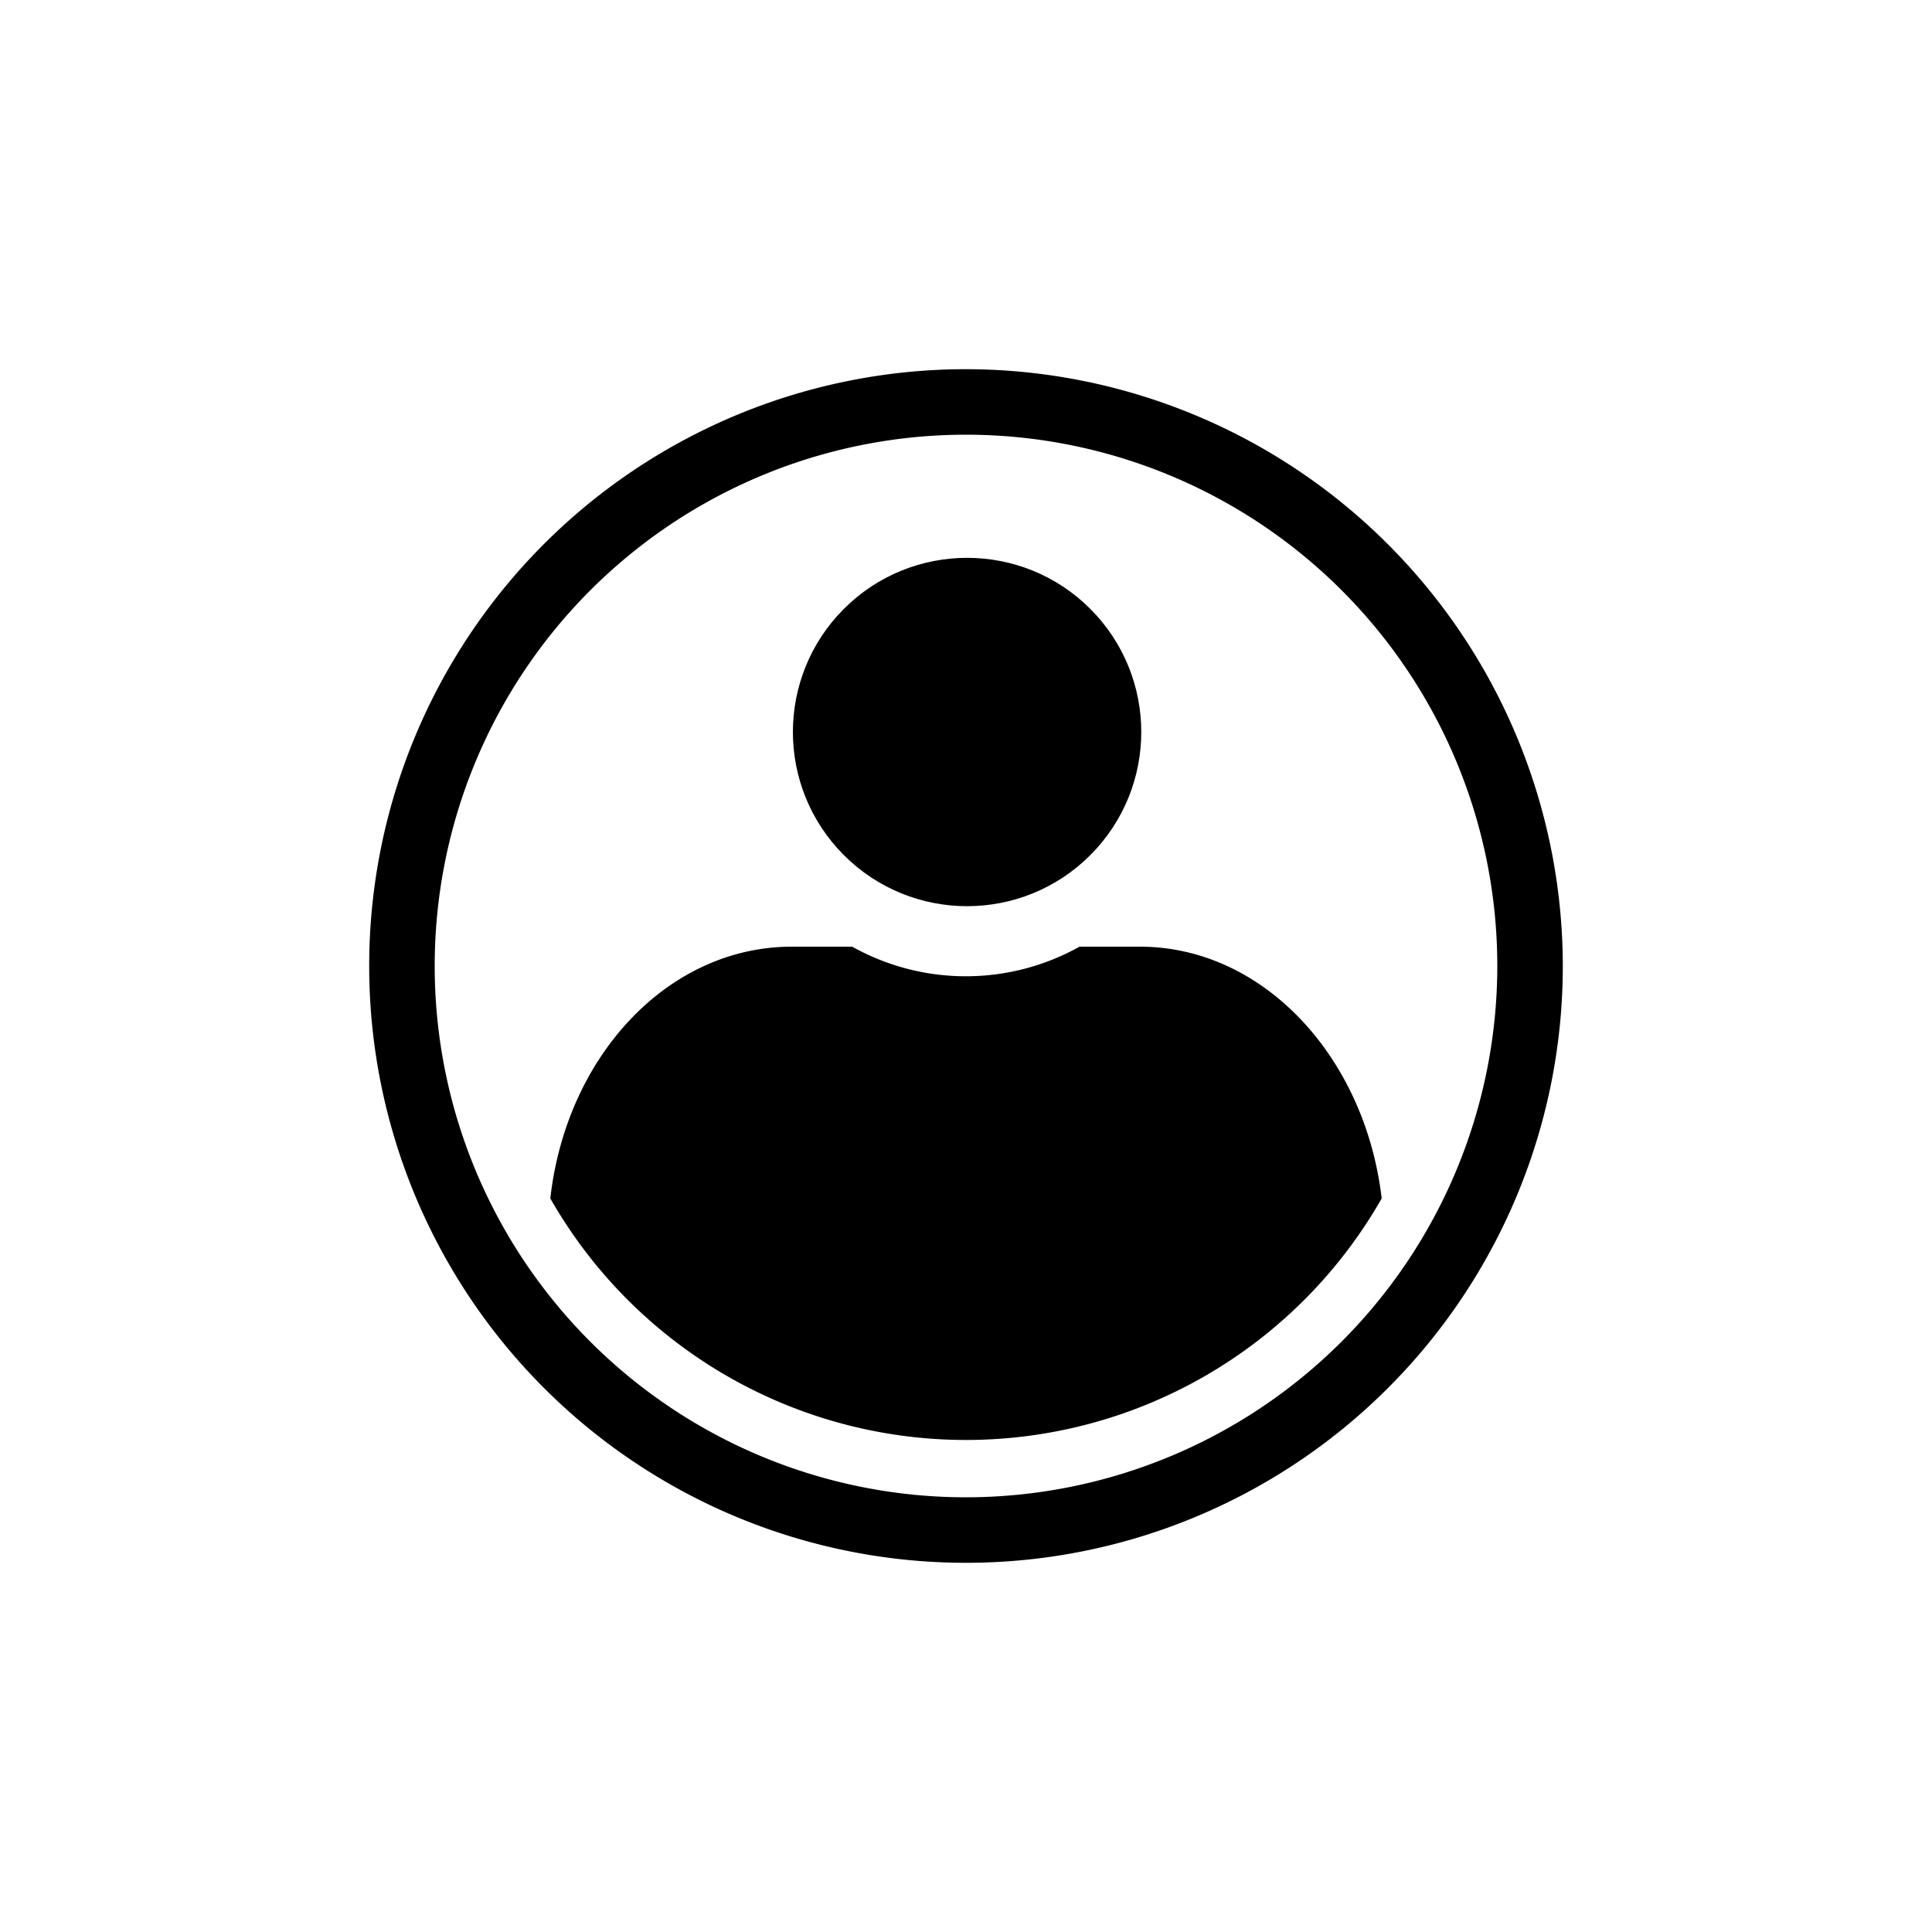 <?xml version="1.0" encoding="UTF-8" standalone="no"?> <svg xmlns="http://www.w3.org/2000/svg" viewBox="0 0 64 64"><title>Artboard 5</title><g id="Layer_2" data-name="Layer 2"><circle cx="32.03" cy="24.25" r="5.77" transform="translate(-7.76 29.75) rotate(-45)"/><path d="M37.76,31.36h-2a7.72,7.72,0,0,1-7.53,0h-2c-4.1,0-7.47,3.62-8,8.34a15.85,15.85,0,0,0,27.54,0C45.22,35,41.84,31.36,37.76,31.36Z"/><path d="M32,12.23A19.77,19.77,0,1,0,51.77,32,19.79,19.79,0,0,0,32,12.23ZM32,49.6A17.6,17.6,0,1,1,49.6,32,17.61,17.61,0,0,1,32,49.6Z"/></g></svg>